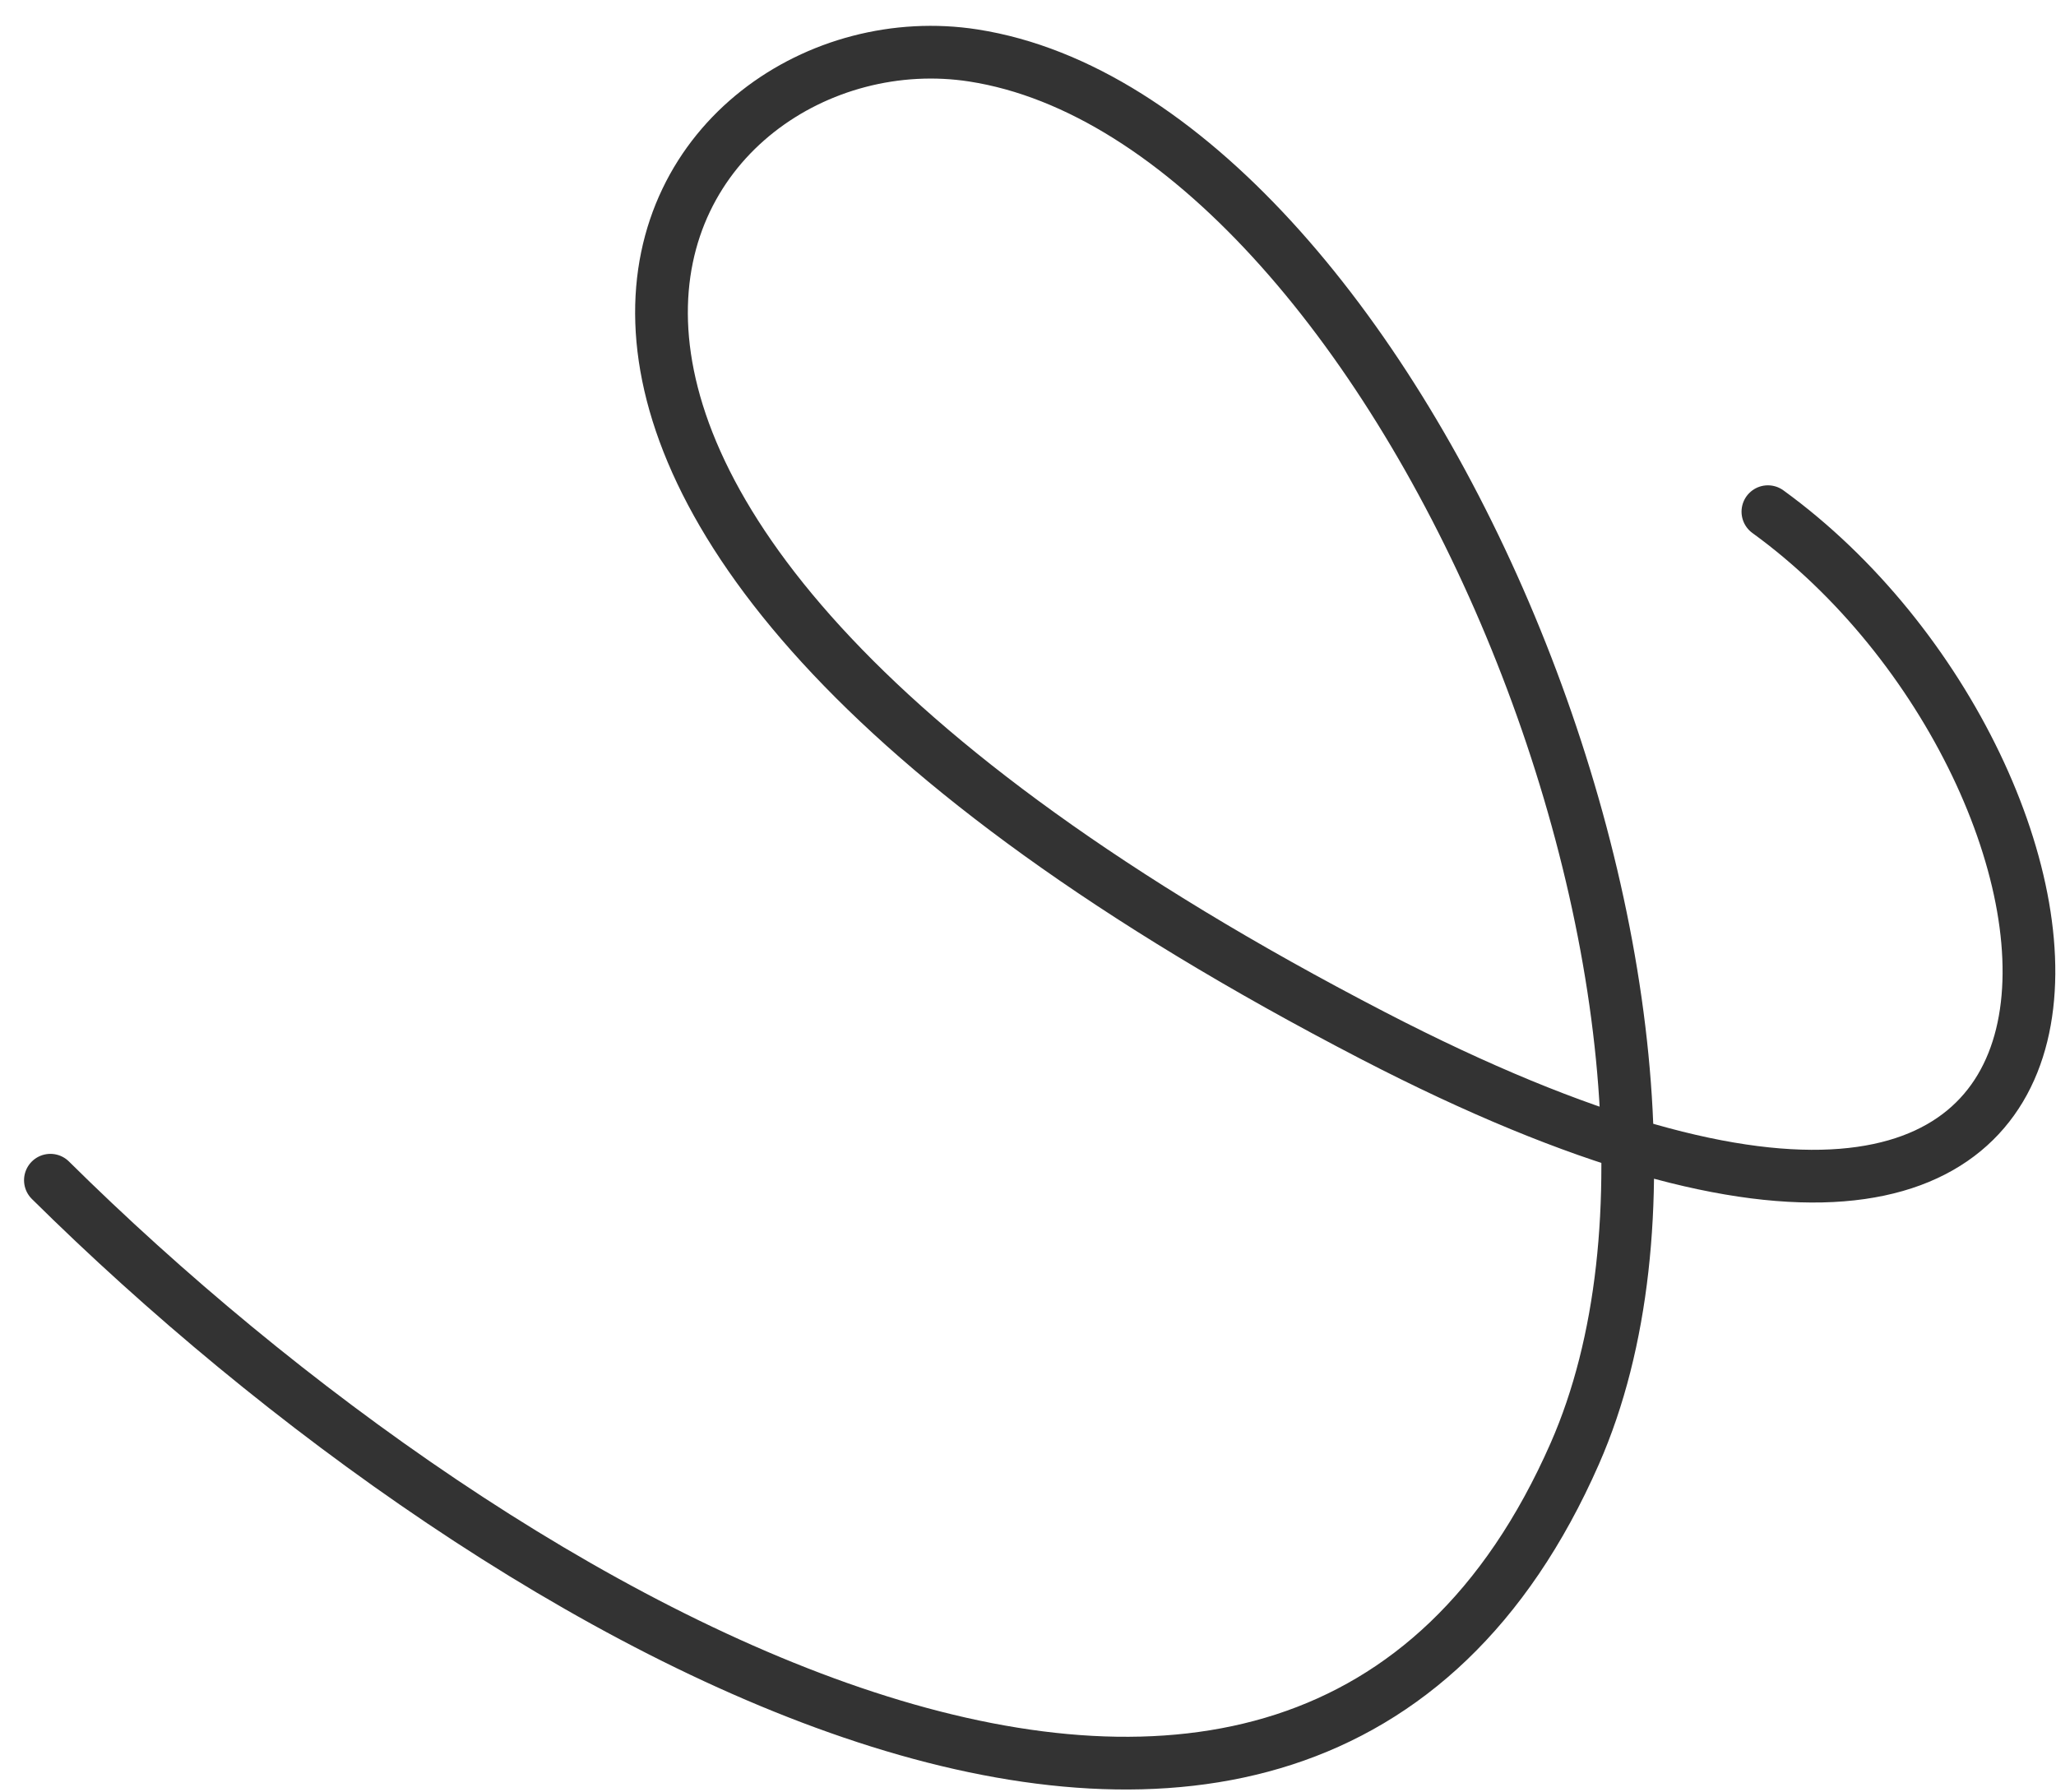 <svg width="78" height="68" viewBox="0 0 78 68" fill="none" xmlns="http://www.w3.org/2000/svg">
<path d="M67.07 19.412C80.631 29.245 84.179 55.912 52.092 39.291C11.983 18.514 25.28 0.292 36.931 2.105C52.844 4.582 67.153 38.291 59.742 55.151C49.257 79.002 19.18 61.859 1.912 44.775" stroke="#333333" stroke-width="2" stroke-linecap="round"/>
</svg>
